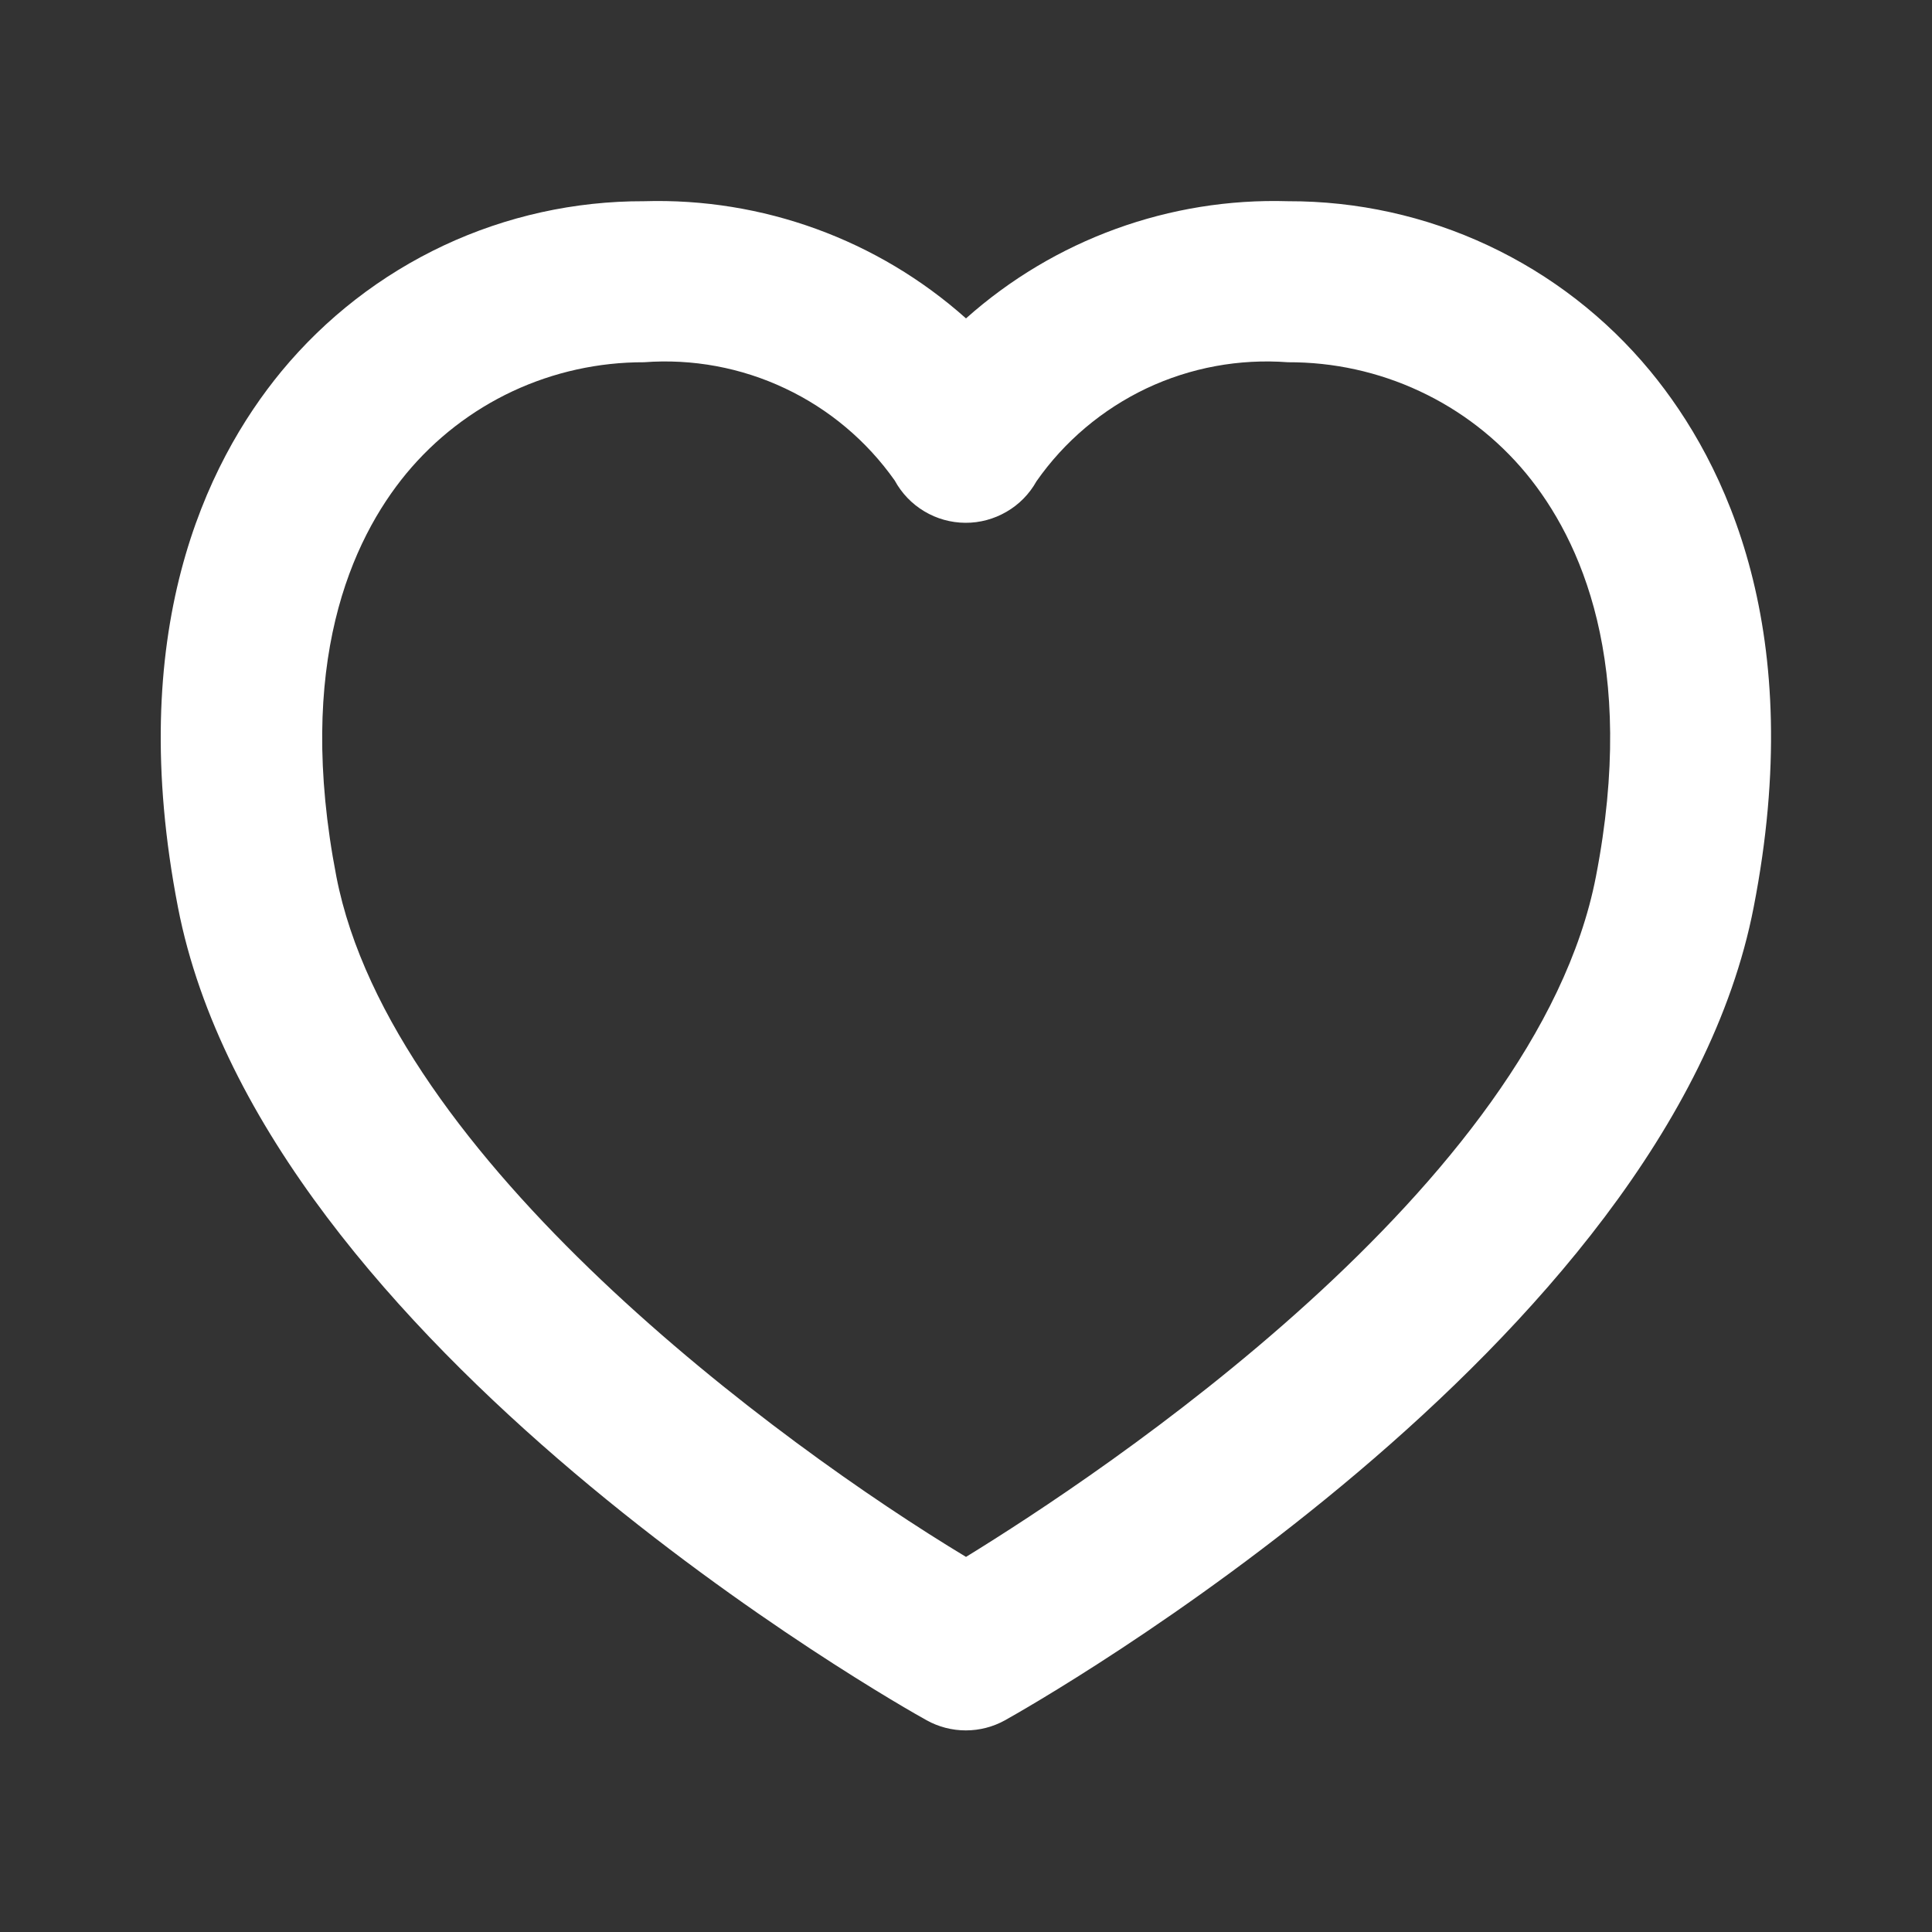 <svg width="20" height="20" viewBox="0 0 20 20" fill="none" xmlns="http://www.w3.org/2000/svg">
<rect x="0" y="0" width="20" height="20" fill="#333333" stroke="none"/>
<path d="M17.083 3.841C16.627 3.289 16.054 2.845 15.405 2.541C14.757 2.237 14.049 2.081 13.333 2.083C12.108 2.046 10.915 2.48 10 3.296C9.085 2.48 7.892 2.046 6.666 2.083C5.95 2.081 5.242 2.237 4.594 2.541C3.946 2.845 3.373 3.289 2.916 3.841C2.122 4.804 1.291 6.548 1.842 9.391C2.721 13.93 9.314 17.655 9.592 17.808C9.716 17.877 9.856 17.913 9.998 17.913C10.14 17.913 10.28 17.877 10.404 17.808C10.684 17.652 17.276 13.927 18.154 9.391C18.708 6.548 17.877 4.804 17.083 3.841ZM16.521 9.074C15.9 12.283 11.381 15.268 10 16.117C8.053 14.942 4.048 11.992 3.482 9.074C3.055 6.869 3.64 5.588 4.206 4.902C4.506 4.54 4.882 4.249 5.307 4.05C5.733 3.851 6.197 3.749 6.666 3.75C7.168 3.712 7.671 3.805 8.126 4.02C8.581 4.234 8.972 4.563 9.262 4.974C9.334 5.106 9.439 5.216 9.568 5.293C9.696 5.37 9.843 5.411 9.993 5.412C10.143 5.413 10.29 5.373 10.419 5.298C10.549 5.223 10.656 5.114 10.729 4.983C11.018 4.569 11.411 4.238 11.867 4.021C12.324 3.805 12.829 3.712 13.333 3.75C13.804 3.748 14.269 3.85 14.695 4.049C15.122 4.248 15.499 4.539 15.799 4.902C16.364 5.588 16.949 6.869 16.521 9.074Z" fill="white"/>
</svg>
